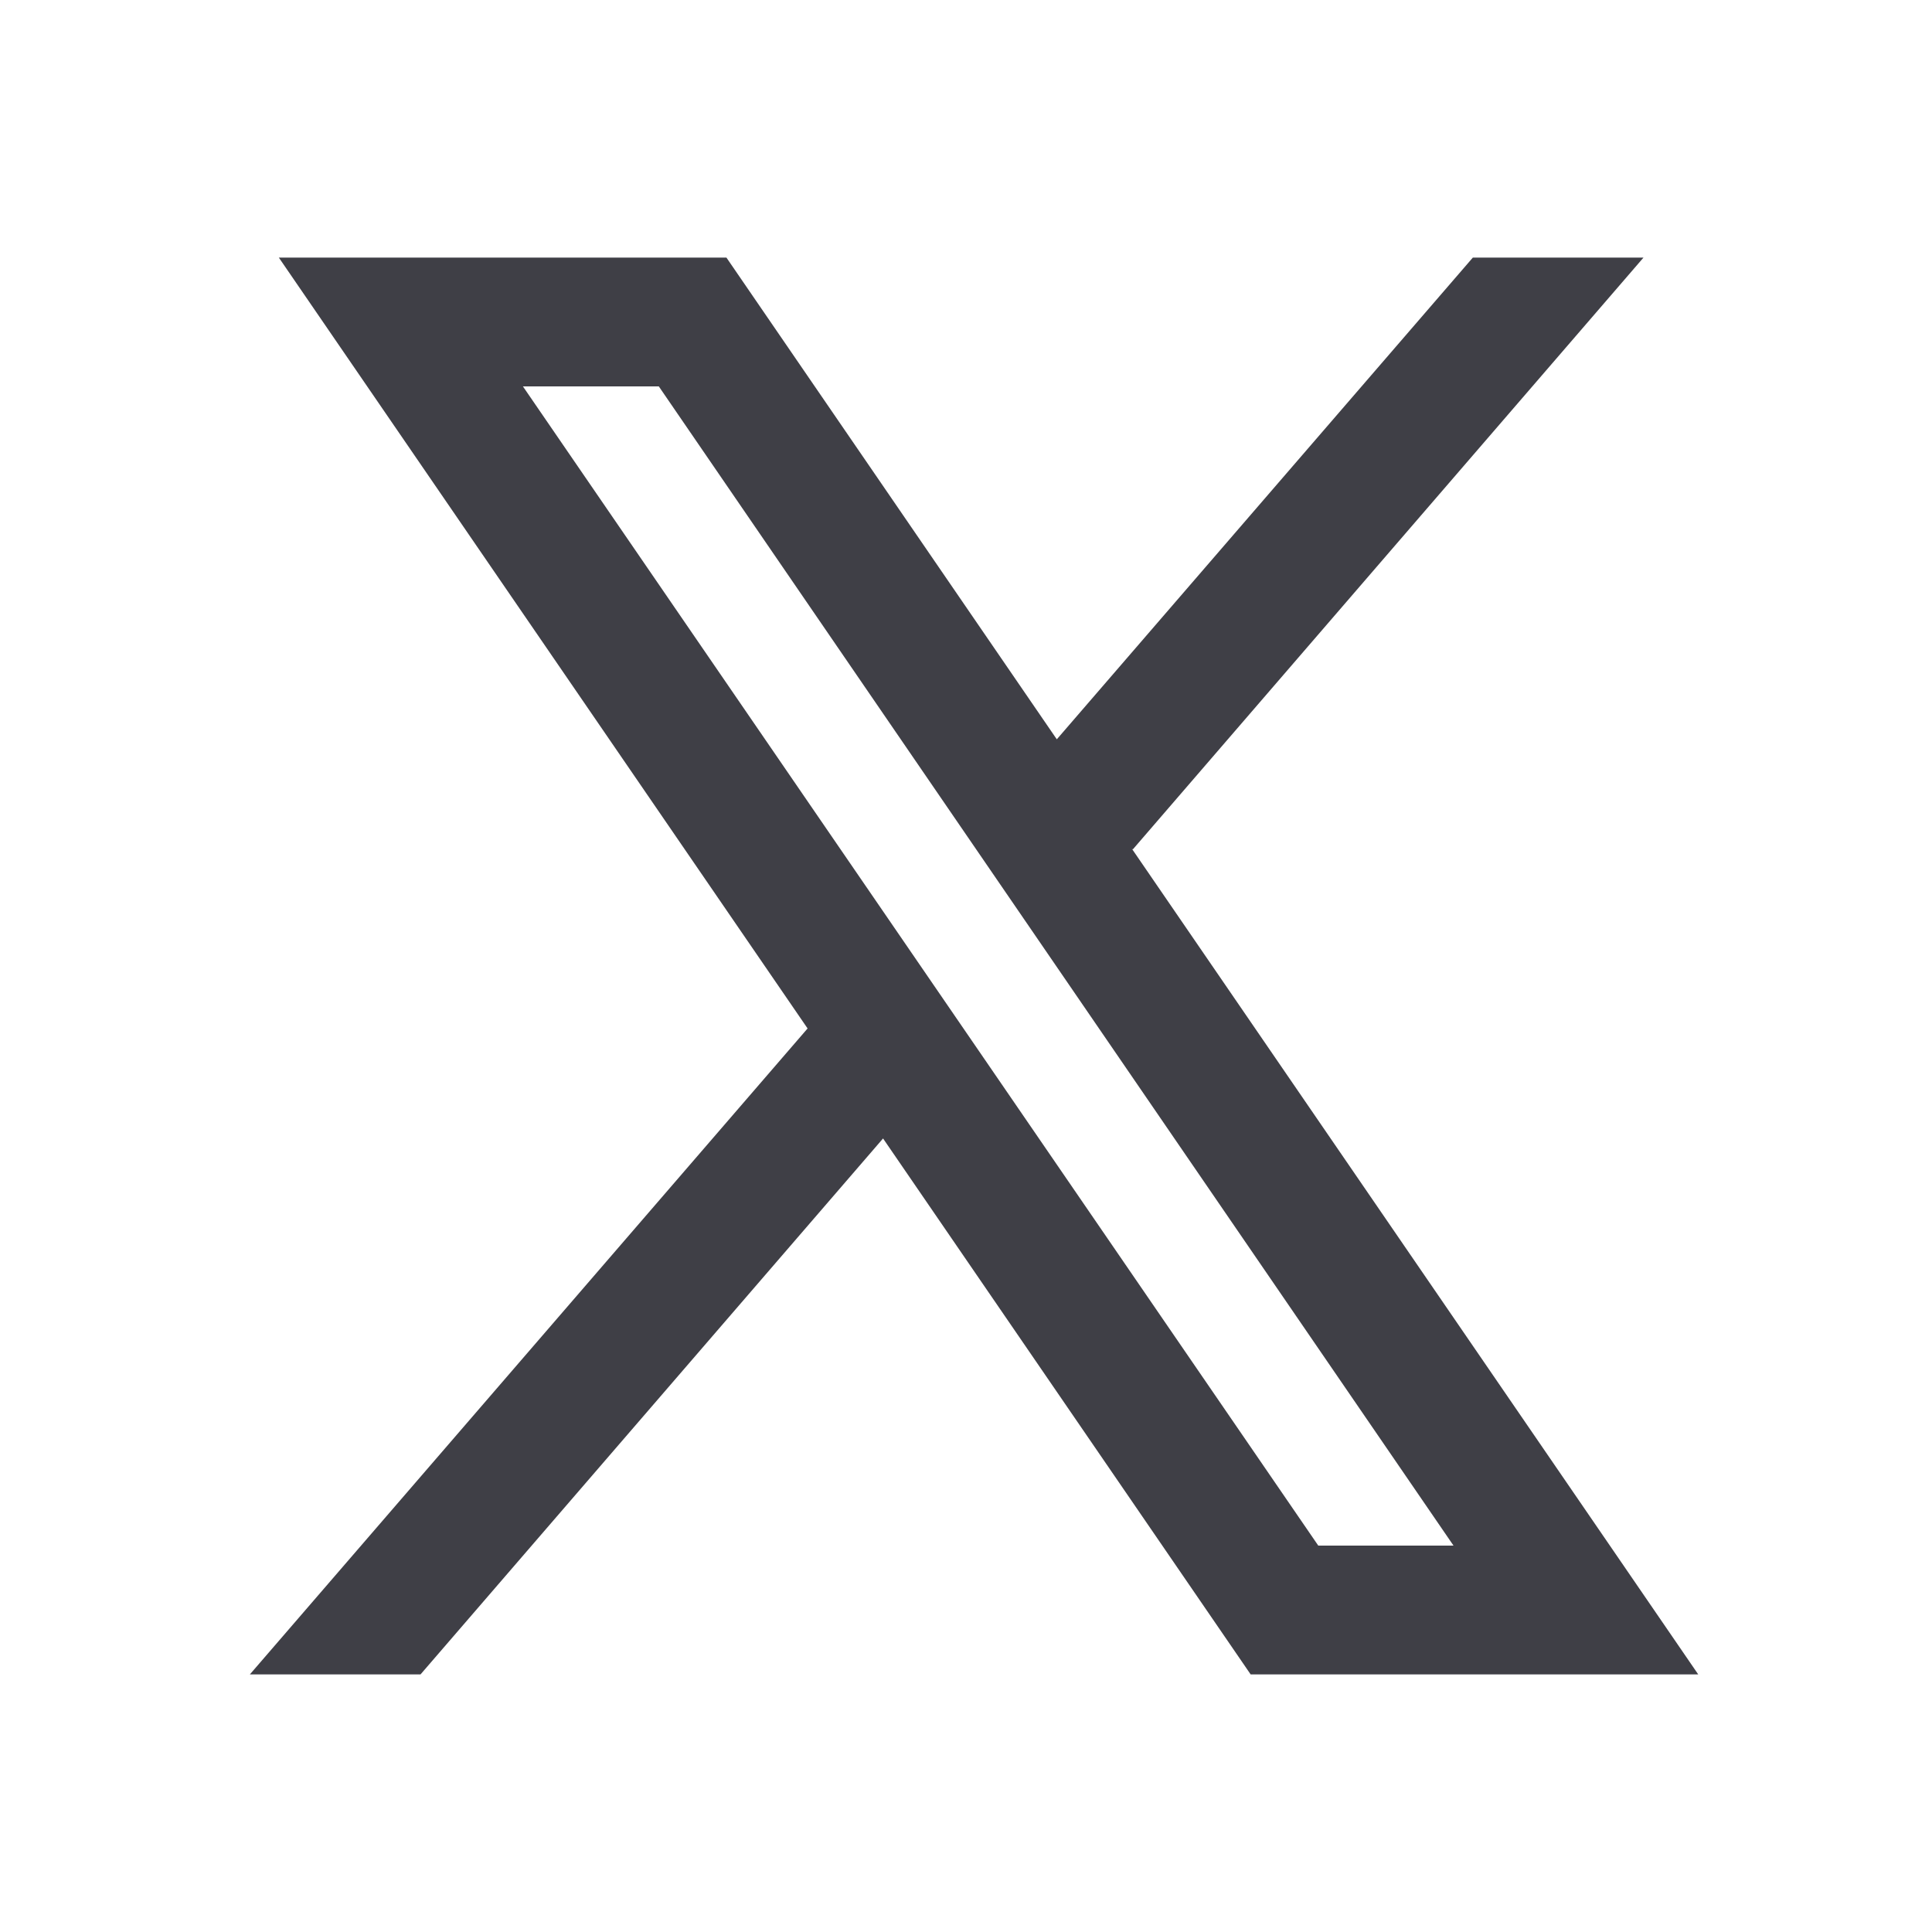 <svg xmlns="http://www.w3.org/2000/svg" x="0px" y="0px" width="30" height="30" viewBox="0 0 30 30"
    style="fill:#3f3f46;">
    <path
        d="M26.37,26l-8.795-12.822l0.015,0.012L25.52,4h-2.65l-6.46,7.48L11.28,4H4.33l8.211,11.971L12.54,15.97L3.88,26h2.65 l7.182-8.322L19.42,26H26.37z M10.23,6l12.34,18h-2.1L8.12,6H10.23z"></path>
</svg>